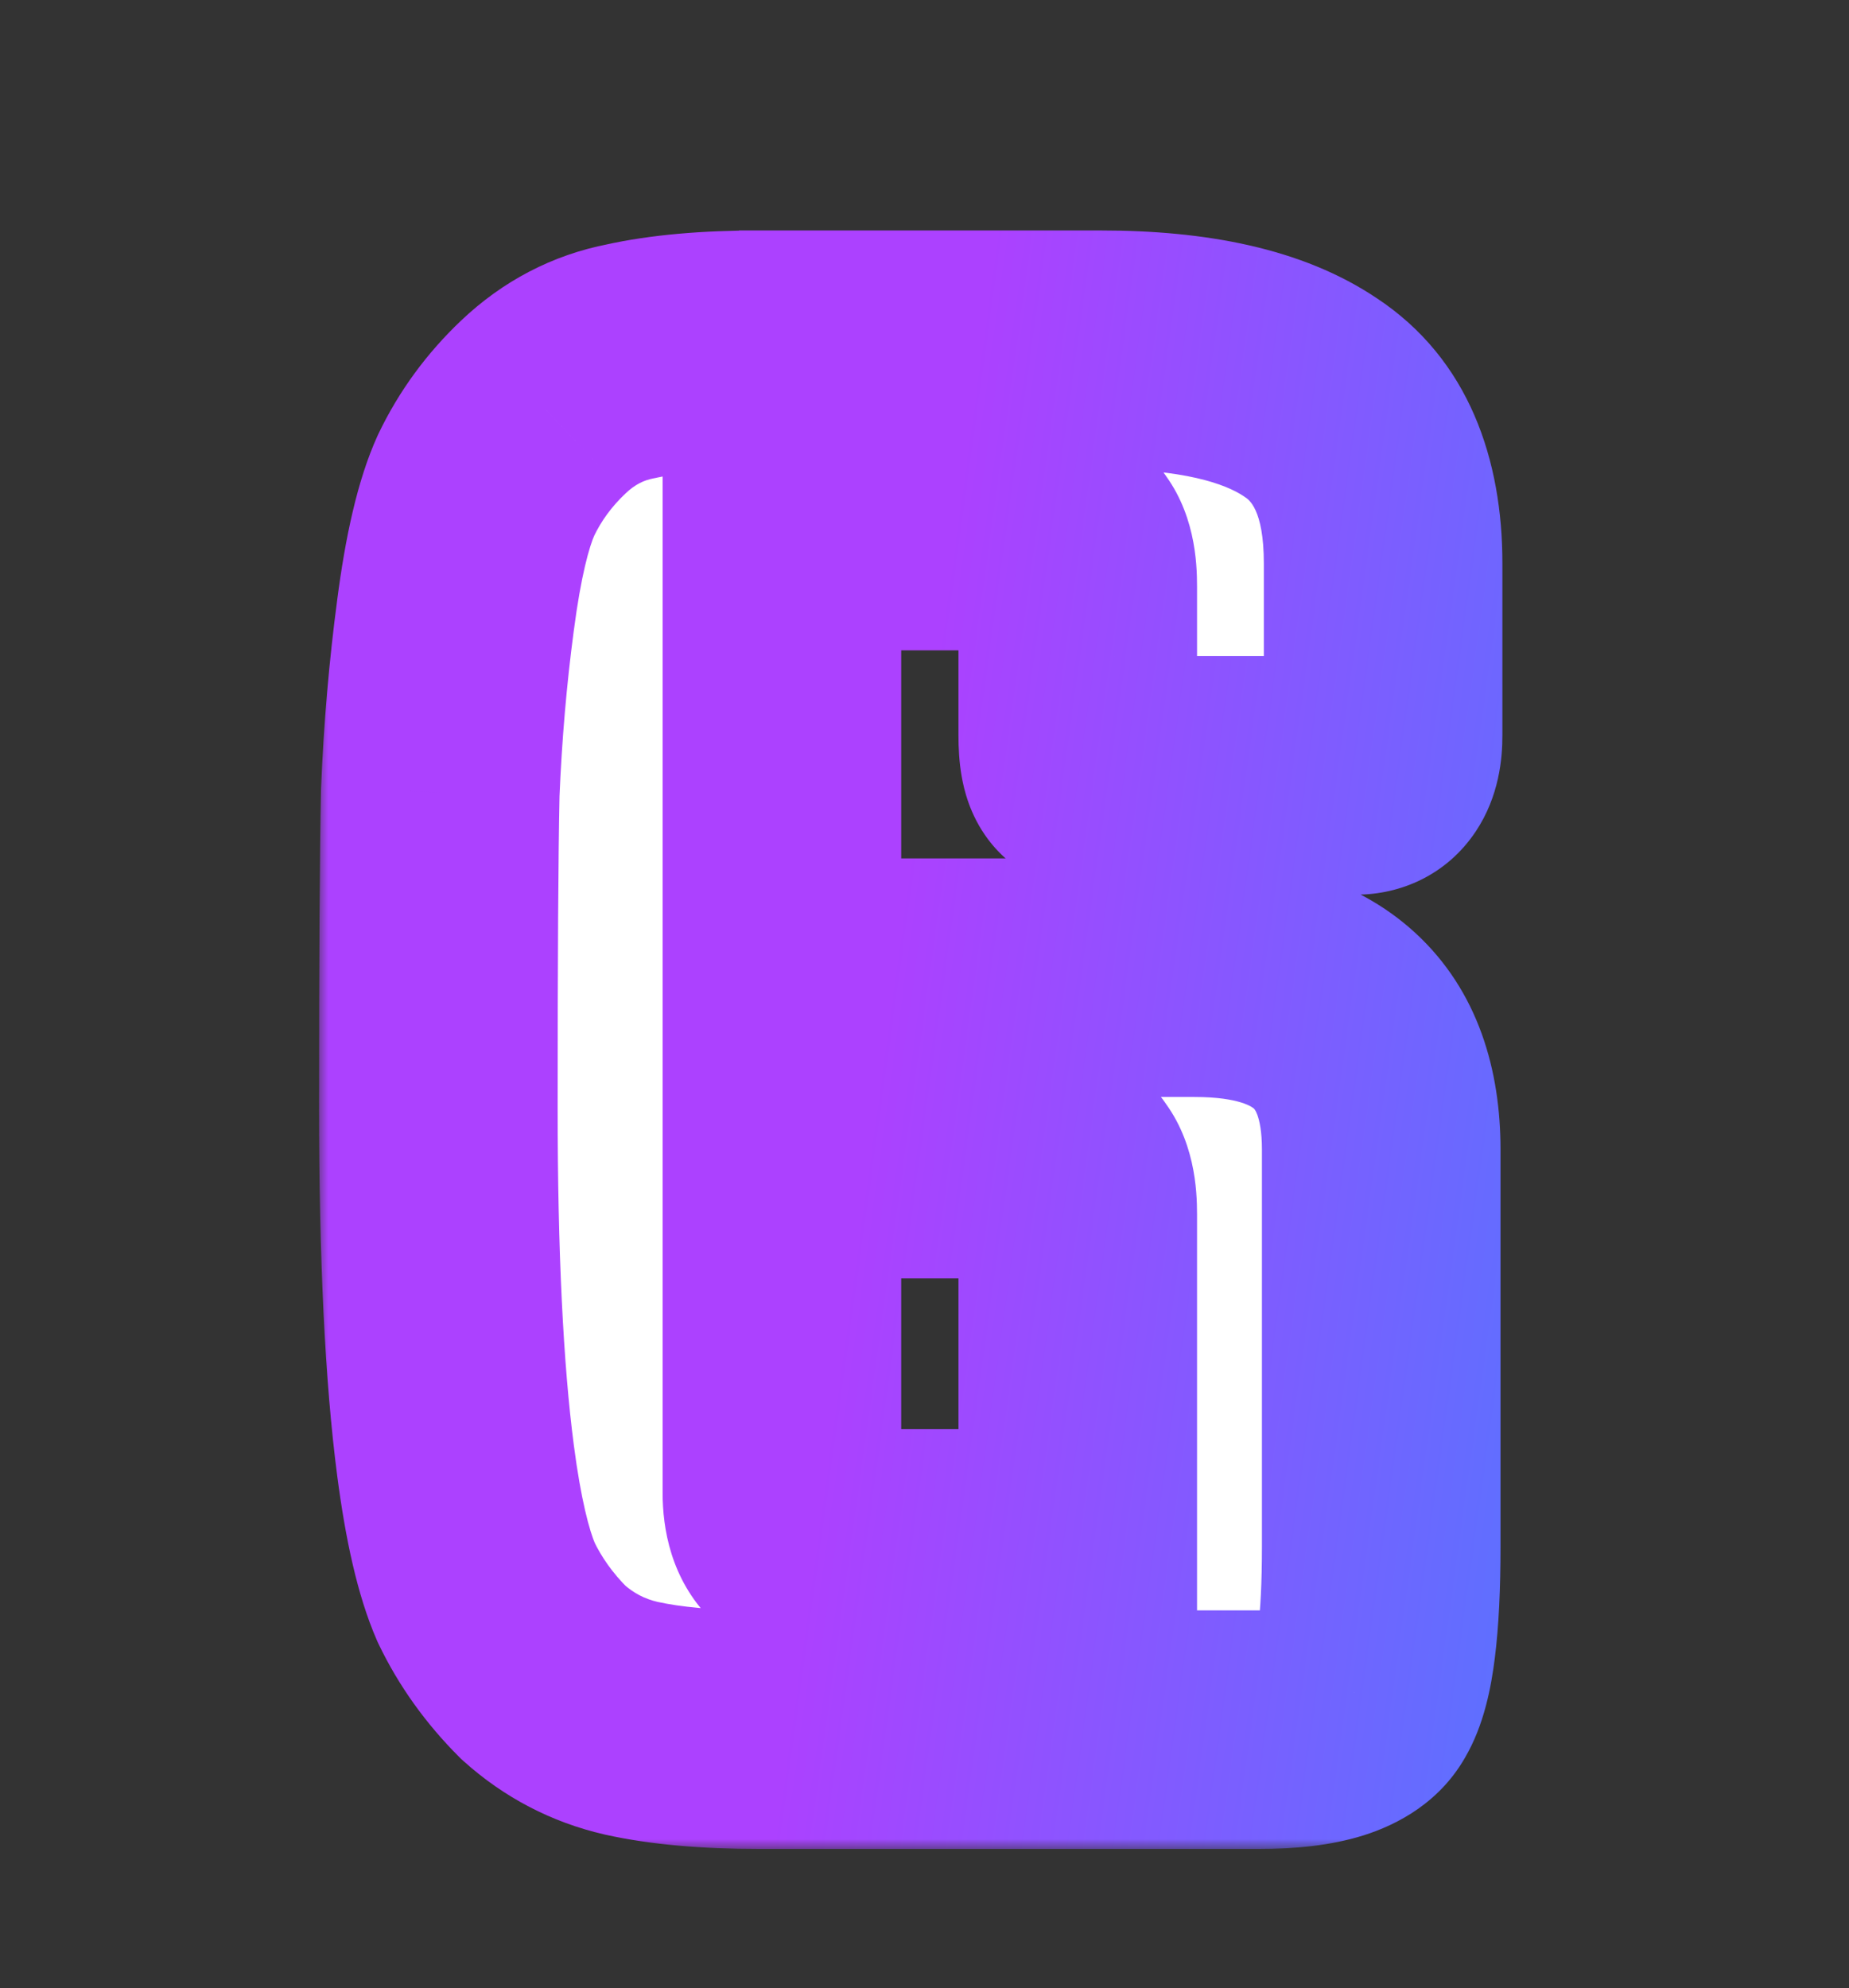 <svg width="93" height="100" viewBox="0 0 93 100" fill="none" xmlns="http://www.w3.org/2000/svg">
<rect x="0" y="0" width="93" height="100" fill="#333333" stroke="none"/>
<g clip-path="url(#clip0_2_2)">
<mask id="path-1-outside-1_2_2" maskUnits="userSpaceOnUse" x="16" y="11" width="60" height="82" fill="black">
<rect fill="white" x="16" y="11" width="60" height="82"/>
<path d="M39.328 17.592V75.096C39.328 76.056 39.552 76.76 40 77.208C40.512 77.656 41.6 77.88 43.264 77.88H50.368V87H38.176C35.616 87 33.472 86.808 31.744 86.424C30.08 86.04 28.608 85.272 27.328 84.12C26.112 82.904 25.152 81.56 24.448 80.088C23.808 78.616 23.296 76.408 22.912 73.464C22.336 69.048 22.048 63.128 22.048 55.704C22.048 48.216 22.08 42.936 22.144 39.864C22.272 36.792 22.528 33.816 22.912 30.936C23.296 27.992 23.808 25.816 24.448 24.408C25.152 22.936 26.112 21.624 27.328 20.472C28.608 19.256 30.08 18.488 31.744 18.168C33.472 17.784 35.616 17.592 38.176 17.592H39.328ZM43.168 49.176H60.064C66.336 49.176 69.472 52.056 69.472 57.816V77.784C69.472 81.752 69.152 84.28 68.512 85.368C67.936 86.456 66.208 87 63.328 87H54.208V61.08C54.208 60.056 54.048 59.352 53.728 58.968C53.472 58.52 52.768 58.296 51.616 58.296H43.168V49.176ZM43.168 17.592H55.36C60.032 17.592 63.552 18.392 65.92 19.992C68.352 21.592 69.568 24.376 69.568 28.344V36.984C69.568 38.328 69.12 39 68.224 39H56.128C55.232 39 54.688 38.872 54.496 38.616C54.304 38.36 54.208 37.816 54.208 36.984V29.496C54.208 28.472 54.048 27.768 53.728 27.384C53.472 26.936 52.768 26.712 51.616 26.712H43.168V17.592Z"/>
</mask>
<path d="M39.328 17.592V75.096C39.328 76.056 39.552 76.76 40 77.208C40.512 77.656 41.6 77.88 43.264 77.88H50.368V87H38.176C35.616 87 33.472 86.808 31.744 86.424C30.08 86.04 28.608 85.272 27.328 84.12C26.112 82.904 25.152 81.56 24.448 80.088C23.808 78.616 23.296 76.408 22.912 73.464C22.336 69.048 22.048 63.128 22.048 55.704C22.048 48.216 22.08 42.936 22.144 39.864C22.272 36.792 22.528 33.816 22.912 30.936C23.296 27.992 23.808 25.816 24.448 24.408C25.152 22.936 26.112 21.624 27.328 20.472C28.608 19.256 30.08 18.488 31.744 18.168C33.472 17.784 35.616 17.592 38.176 17.592H39.328ZM43.168 49.176H60.064C66.336 49.176 69.472 52.056 69.472 57.816V77.784C69.472 81.752 69.152 84.28 68.512 85.368C67.936 86.456 66.208 87 63.328 87H54.208V61.08C54.208 60.056 54.048 59.352 53.728 58.968C53.472 58.52 52.768 58.296 51.616 58.296H43.168V49.176ZM43.168 17.592H55.36C60.032 17.592 63.552 18.392 65.92 19.992C68.352 21.592 69.568 24.376 69.568 28.344V36.984C69.568 38.328 69.12 39 68.224 39H56.128C55.232 39 54.688 38.872 54.496 38.616C54.304 38.36 54.208 37.816 54.208 36.984V29.496C54.208 28.472 54.048 27.768 53.728 27.384C53.472 26.936 52.768 26.712 51.616 26.712H43.168V17.592Z" fill="white"/>
<path d="M39.328 17.592H45.328V11.592H39.328V17.592ZM40 77.208L35.757 81.451L35.899 81.592L36.049 81.724L40 77.208ZM50.368 77.88H56.368V71.88H50.368V77.88ZM50.368 87V93H56.368V87H50.368ZM31.744 86.424L30.395 92.27L30.419 92.276L30.442 92.281L31.744 86.424ZM27.328 84.12L23.085 88.363L23.197 88.474L23.314 88.58L27.328 84.12ZM24.448 80.088L18.946 82.48L18.989 82.579L19.035 82.677L24.448 80.088ZM22.912 73.464L28.862 72.688L28.862 72.688L22.912 73.464ZM22.144 39.864L16.149 39.614L16.147 39.677L16.145 39.739L22.144 39.864ZM22.912 30.936L28.859 31.729L28.86 31.721L28.862 31.712L22.912 30.936ZM24.448 24.408L19.035 21.819L19.01 21.872L18.986 21.925L24.448 24.408ZM27.328 20.472L31.454 24.828L31.46 24.822L27.328 20.472ZM31.744 18.168L32.877 24.06L32.962 24.044L33.046 24.025L31.744 18.168ZM43.168 49.176V43.176H37.168V49.176H43.168ZM68.512 85.368L63.34 82.326L63.272 82.442L63.209 82.561L68.512 85.368ZM54.208 87H48.208V93H54.208V87ZM53.728 58.968L48.519 61.945L48.781 62.403L49.119 62.809L53.728 58.968ZM43.168 58.296H37.168V64.296H43.168V58.296ZM43.168 17.592V11.592H37.168V17.592H43.168ZM65.92 19.992L62.561 24.963L62.592 24.984L62.622 25.005L65.92 19.992ZM53.728 27.384L48.519 30.361L48.781 30.819L49.119 31.225L53.728 27.384ZM43.168 26.712H37.168V32.712H43.168V26.712ZM33.328 17.592V75.096H45.328V17.592H33.328ZM33.328 75.096C33.328 76.84 33.719 79.413 35.757 81.451L44.243 72.965C45.385 74.107 45.328 75.272 45.328 75.096H33.328ZM36.049 81.724C37.432 82.934 39.004 83.386 39.99 83.589C41.076 83.812 42.205 83.88 43.264 83.88V71.88C42.979 71.88 42.764 71.87 42.611 71.858C42.454 71.845 42.394 71.832 42.41 71.835C42.419 71.837 42.573 71.868 42.815 71.97C43.054 72.07 43.482 72.282 43.951 72.692L36.049 81.724ZM43.264 83.88H50.368V71.88H43.264V83.88ZM44.368 77.88V87H56.368V77.88H44.368ZM50.368 81H38.176V93H50.368V81ZM38.176 81C35.878 81 34.203 80.824 33.046 80.567L30.442 92.281C32.741 92.792 35.354 93 38.176 93V81ZM33.093 80.578C32.429 80.424 31.872 80.138 31.342 79.66L23.314 88.58C25.344 90.406 27.731 91.656 30.395 92.27L33.093 80.578ZM31.571 79.877C30.809 79.116 30.256 78.325 29.861 77.499L19.035 82.677C20.048 84.795 21.415 86.692 23.085 88.363L31.571 79.877ZM29.95 77.696C29.65 77.004 29.223 75.462 28.862 72.688L16.962 74.24C17.369 77.354 17.966 80.228 18.946 82.48L29.95 77.696ZM28.862 72.688C28.334 68.642 28.048 63.015 28.048 55.704H16.048C16.048 63.241 16.338 69.454 16.962 74.24L28.862 72.688ZM28.048 55.704C28.048 48.215 28.08 42.992 28.143 39.989L16.145 39.739C16.08 42.88 16.048 48.217 16.048 55.704H28.048ZM28.139 40.114C28.26 37.213 28.501 34.419 28.859 31.729L16.965 30.143C16.555 33.213 16.284 36.371 16.149 39.614L28.139 40.114ZM28.862 31.712C29.226 28.921 29.649 27.465 29.91 26.891L18.986 21.925C17.967 24.167 17.366 27.063 16.962 30.16L28.862 31.712ZM29.861 26.997C30.239 26.205 30.757 25.488 31.454 24.828L23.201 16.116C21.467 17.76 20.065 19.667 19.035 21.819L29.861 26.997ZM31.46 24.822C31.945 24.361 32.389 24.154 32.877 24.06L30.611 12.276C27.771 12.822 25.271 14.151 23.195 16.122L31.46 24.822ZM33.046 24.025C34.203 23.768 35.878 23.592 38.176 23.592V11.592C35.354 11.592 32.741 11.8 30.442 12.311L33.046 24.025ZM38.176 23.592H39.328V11.592H38.176V23.592ZM43.168 55.176H60.064V43.176H43.168V55.176ZM60.064 55.176C62.396 55.176 63.026 55.722 63.062 55.755C63.08 55.772 63.154 55.836 63.244 56.083C63.346 56.364 63.472 56.904 63.472 57.816H75.472C75.472 53.873 74.375 49.853 71.178 46.917C68.078 44.07 64.004 43.176 60.064 43.176V55.176ZM63.472 57.816V77.784H75.472V57.816H63.472ZM63.472 77.784C63.472 79.638 63.395 80.986 63.279 81.903C63.222 82.357 63.165 82.622 63.133 82.742C63.092 82.895 63.126 82.691 63.34 82.326L73.684 88.41C74.655 86.759 75.005 84.826 75.184 83.409C75.388 81.798 75.472 79.898 75.472 77.784H63.472ZM63.209 82.561C63.565 81.888 64.03 81.445 64.396 81.186C64.738 80.944 64.979 80.87 64.982 80.869C64.991 80.866 64.87 80.904 64.569 80.939C64.274 80.974 63.866 81 63.328 81V93C65.064 93 66.9 92.846 68.586 92.315C70.249 91.791 72.503 90.654 73.815 88.175L63.209 82.561ZM63.328 81H54.208V93H63.328V81ZM60.208 87V61.08H48.208V87H60.208ZM60.208 61.08C60.208 59.884 60.114 57.258 58.337 55.127L49.119 62.809C48.464 62.023 48.28 61.303 48.237 61.114C48.186 60.89 48.208 60.846 48.208 61.08H60.208ZM58.938 55.991C57.795 53.992 55.998 53.119 54.827 52.746C53.654 52.373 52.505 52.296 51.616 52.296V64.296C51.879 64.296 51.658 64.331 51.189 64.182C50.722 64.033 49.405 63.496 48.519 61.945L58.938 55.991ZM51.616 52.296H43.168V64.296H51.616V52.296ZM49.168 58.296V49.176H37.168V58.296H49.168ZM43.168 23.592H55.36V11.592H43.168V23.592ZM55.36 23.592C59.524 23.592 61.633 24.337 62.561 24.963L69.279 15.021C65.471 12.447 60.54 11.592 55.36 11.592V23.592ZM62.622 25.005C62.789 25.114 63.568 25.587 63.568 28.344H75.568C75.568 23.165 73.915 18.07 69.218 14.979L62.622 25.005ZM63.568 28.344V36.984H75.568V28.344H63.568ZM63.568 36.984C63.568 37.179 63.501 36.276 64.24 35.168C64.662 34.534 65.293 33.925 66.129 33.507C66.94 33.102 67.694 33 68.224 33V45C70.42 45 72.751 44.033 74.224 41.824C75.411 40.044 75.568 38.133 75.568 36.984H63.568ZM68.224 33H56.128V45H68.224V33ZM56.128 33C55.901 33 56.057 32.978 56.422 33.063C56.617 33.109 57.007 33.217 57.481 33.465C57.957 33.713 58.671 34.183 59.296 35.016L49.696 42.216C51.069 44.047 52.956 44.576 53.674 44.745C54.583 44.958 55.459 45 56.128 45V33ZM59.296 35.016C59.702 35.557 59.911 36.048 60.015 36.338C60.123 36.638 60.17 36.866 60.189 36.973C60.224 37.171 60.208 37.207 60.208 36.984H48.208C48.208 37.593 48.24 38.317 48.371 39.059C48.48 39.676 48.763 40.972 49.696 42.216L59.296 35.016ZM60.208 36.984V29.496H48.208V36.984H60.208ZM60.208 29.496C60.208 28.3 60.114 25.674 58.337 23.543L49.119 31.225C48.464 30.439 48.28 29.72 48.237 29.53C48.186 29.306 48.208 29.262 48.208 29.496H60.208ZM58.938 24.407C57.795 22.407 55.998 21.535 54.827 21.162C53.654 20.789 52.505 20.712 51.616 20.712V32.712C51.879 32.712 51.658 32.747 51.189 32.598C50.722 32.449 49.405 31.912 48.519 30.361L58.938 24.407ZM51.616 20.712H43.168V32.712H51.616V20.712ZM49.168 26.712V17.592H37.168V26.712H49.168Z" fill="url(#paint0_linear_2_2)" mask="url(#path-1-outside-1_2_2)"/>
</g>
<defs>
<linearGradient id="paint0_linear_2_2" x1="52.729" y1="-8" x2="87.234" y2="-3.232" gradientUnits="userSpaceOnUse">
<stop stop-color="#AC41FF"/>
<stop offset="1" stop-color="#5F6FFF"/>
</linearGradient>
<clipPath id="clip0_2_2">
<rect width="93" height="100" fill="white"/>
</clipPath>
</defs>
</svg>
